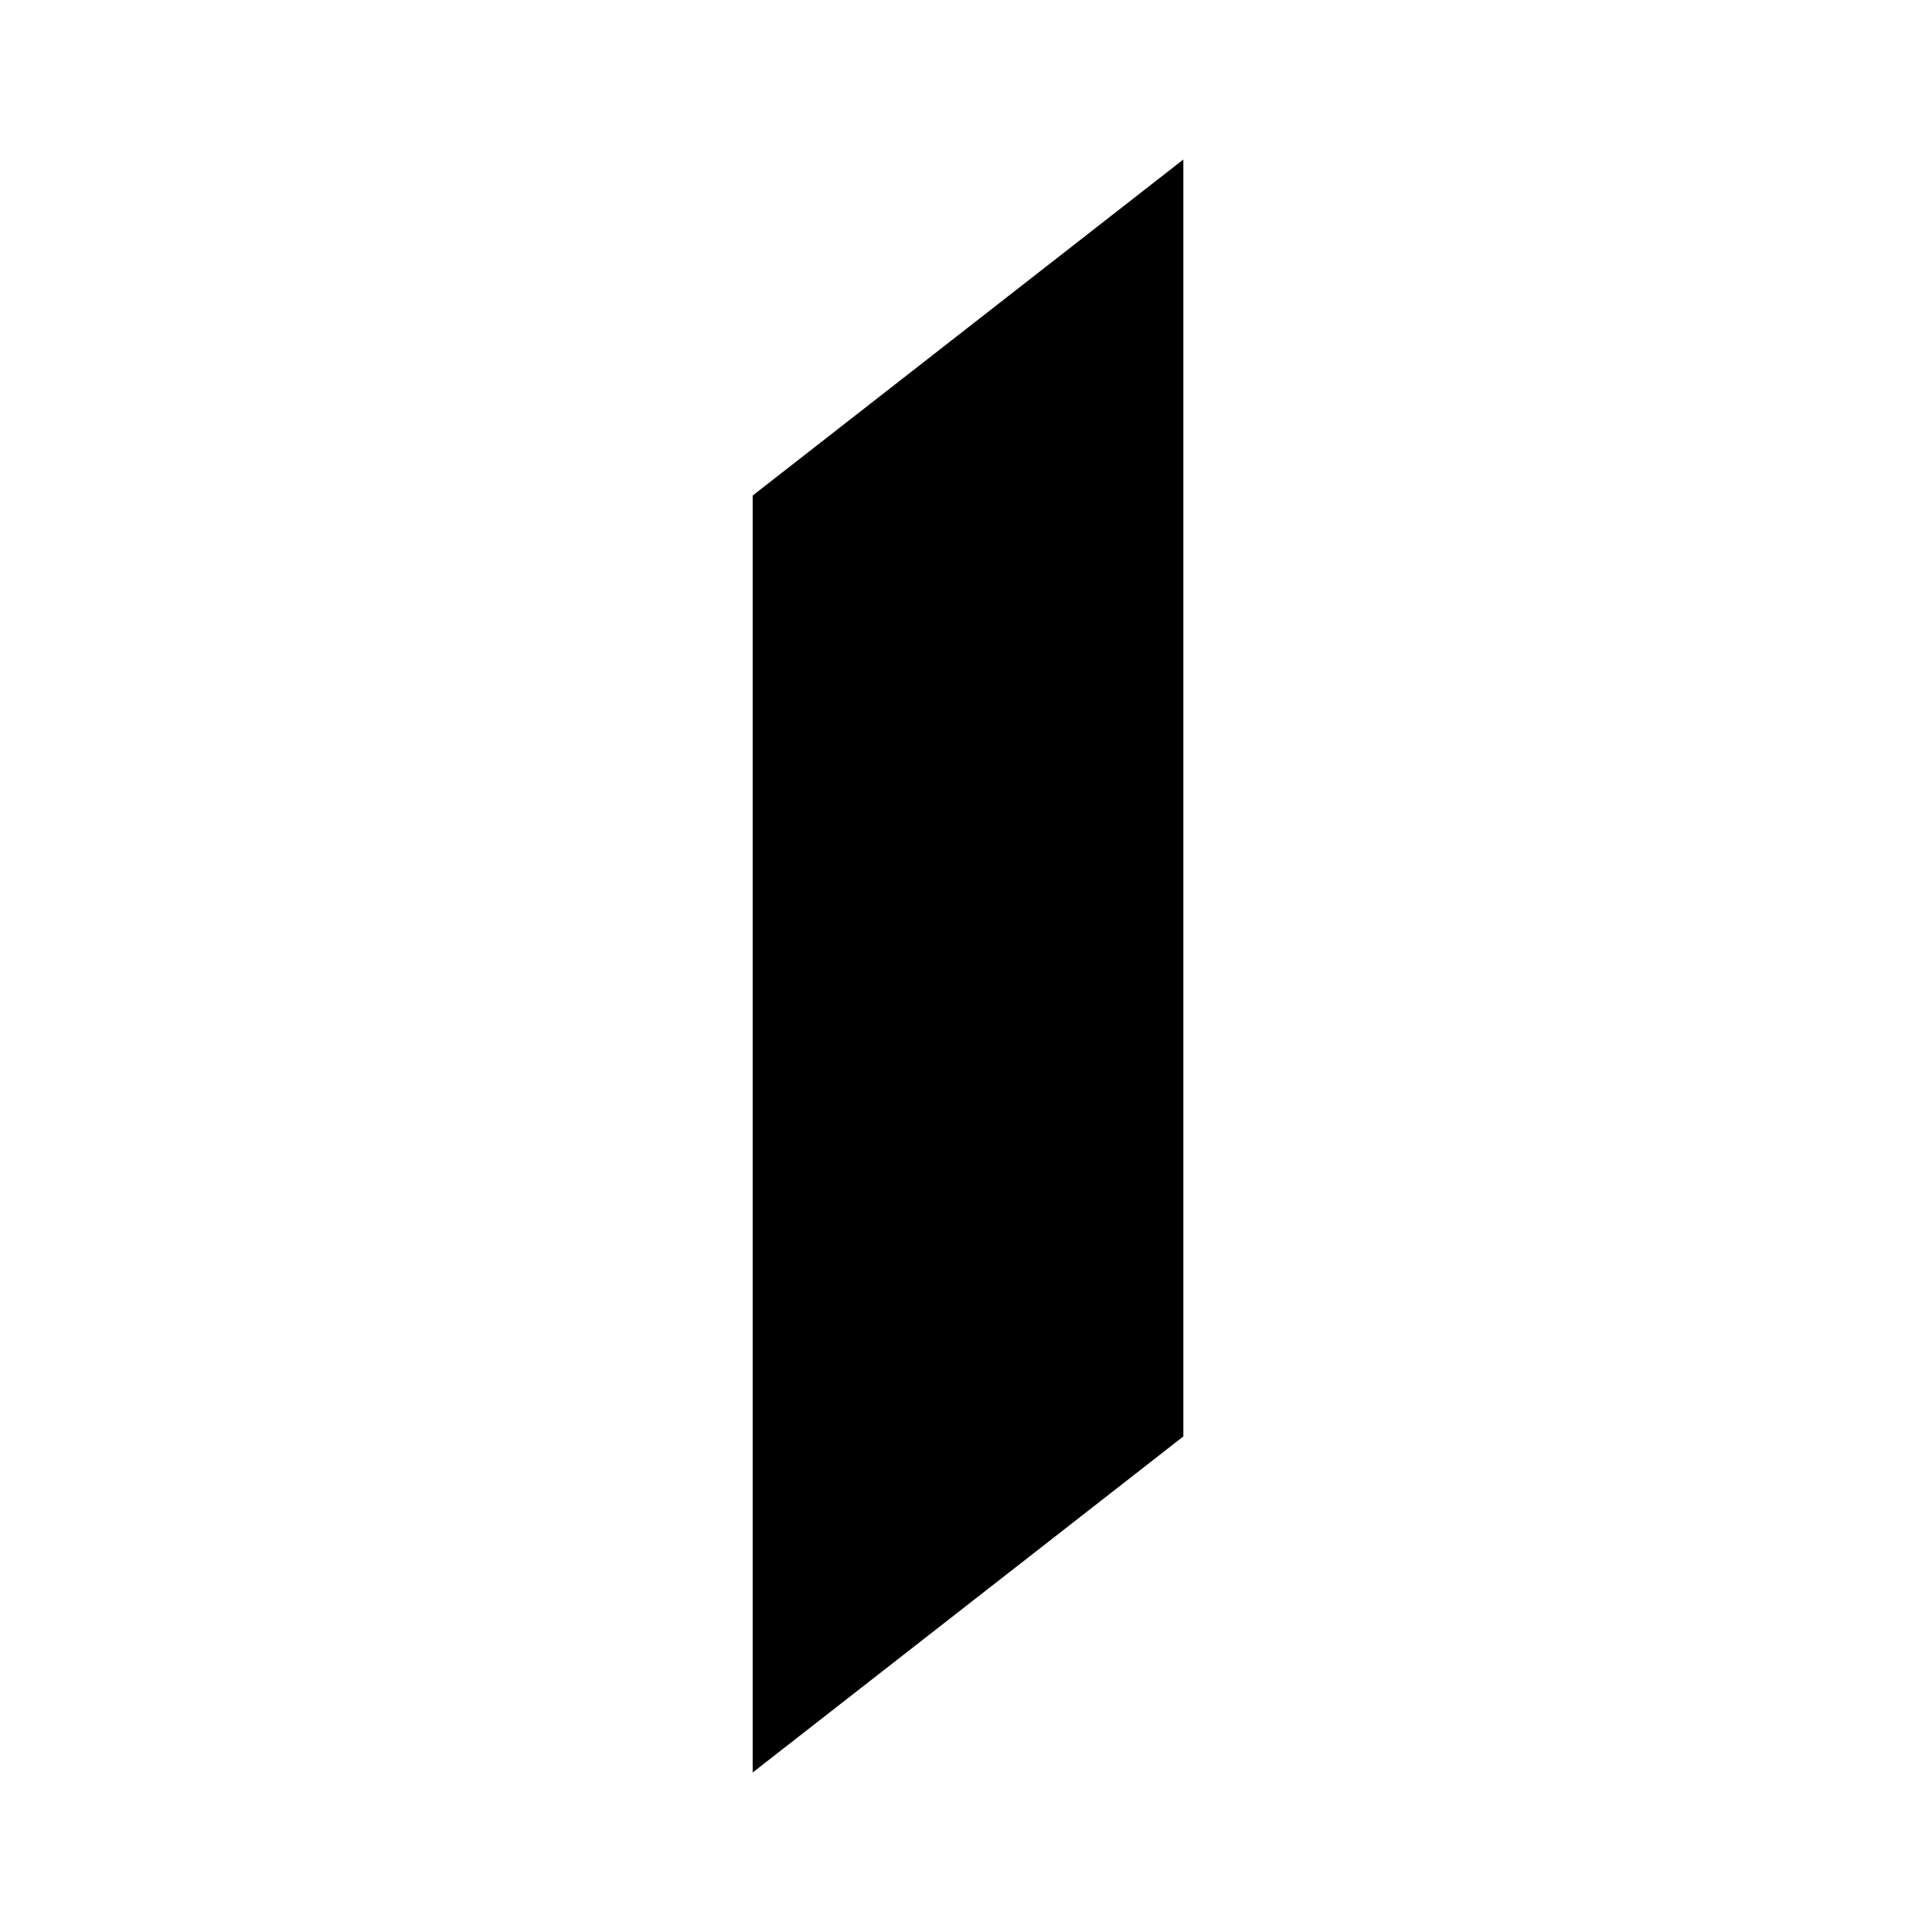 <?xml version="1.0" encoding="utf-8"?>
<!-- Generator: Adobe Illustrator 15.0.0, SVG Export Plug-In  -->
<!DOCTYPE svg PUBLIC "-//W3C//DTD SVG 1.1//EN" "http://www.w3.org/Graphics/SVG/1.1/DTD/svg11.dtd">
<svg version="1.1"
	 xmlns="http://www.w3.org/2000/svg" xmlns:xlink="http://www.w3.org/1999/xlink" xmlns:a="http://ns.adobe.com/AdobeSVGViewerExtensions/3.0/"
	 x="0px" y="0px" width="600px" height="600px" viewBox="-233.75 -49.535 600 600"
	 overflow="visible" enable-background="new -233.75 -49.535 600 600" xml:space="preserve">
<defs>
</defs>
<polygon points="0,104.36 133.75,0 133.75,396.568 0,500.93 "/>
</svg>
